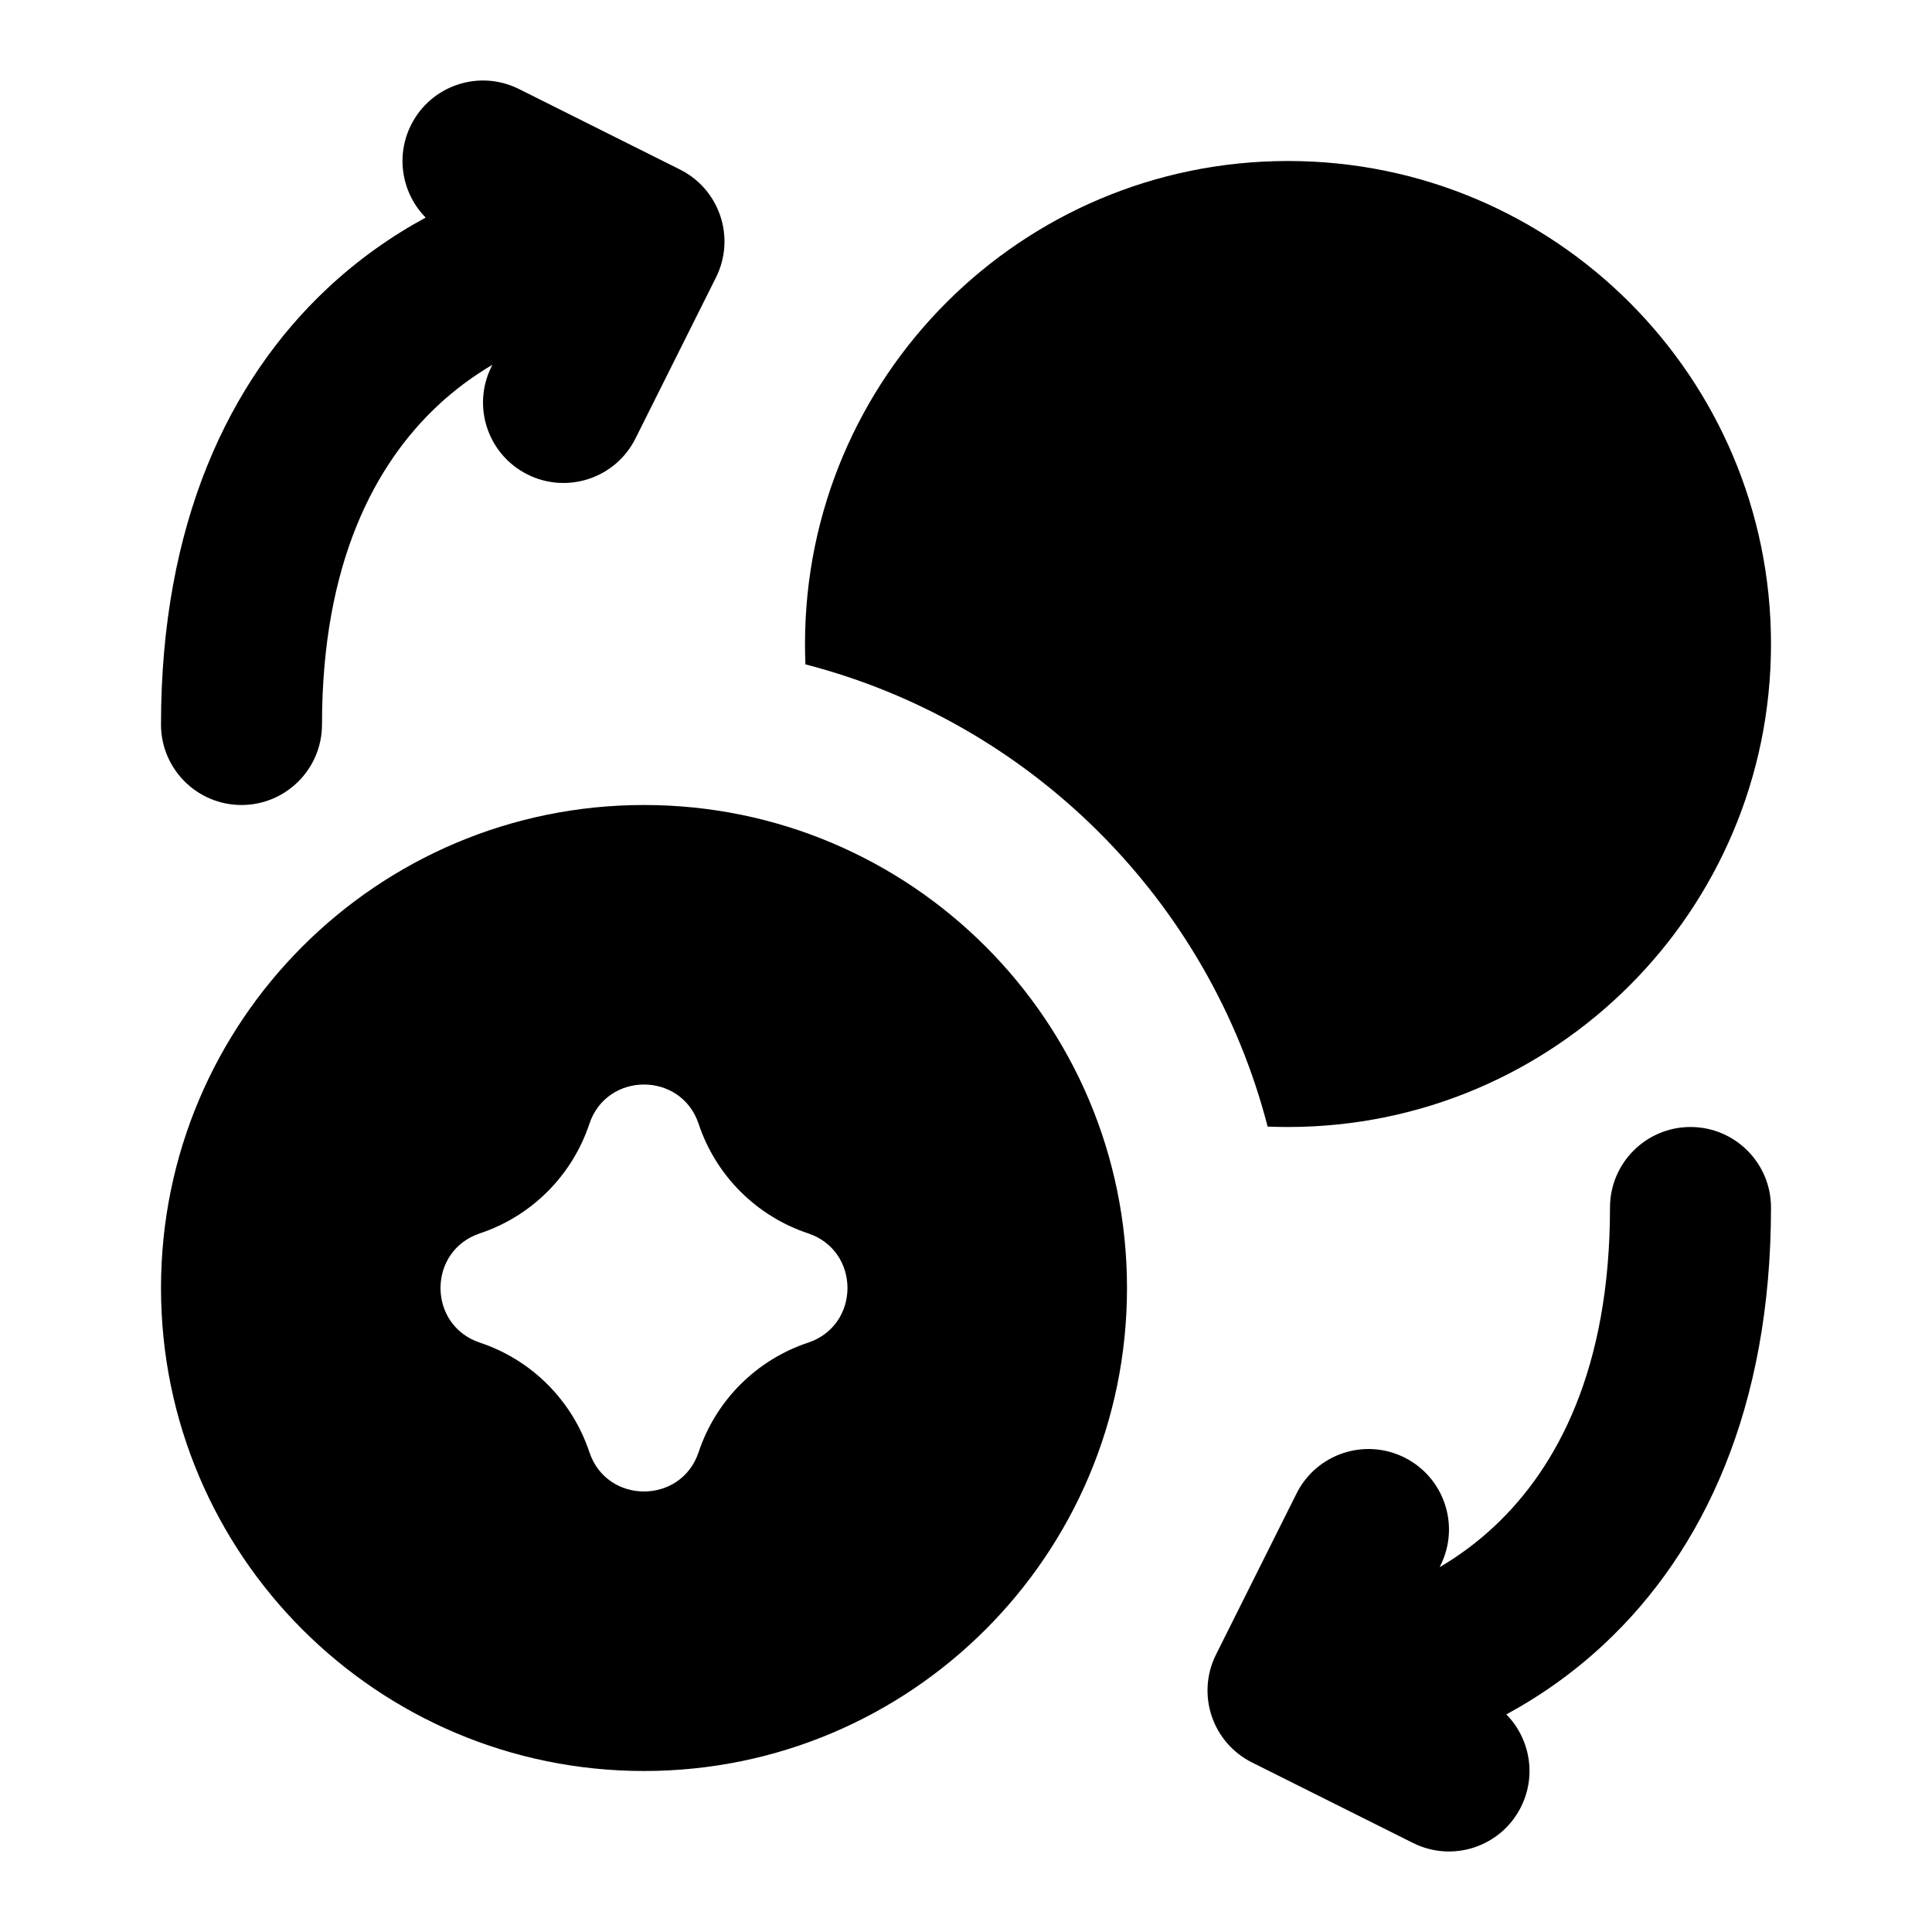 <svg width="24" height="24" viewBox="0 0 24 24" fill="none" xmlns="http://www.w3.org/2000/svg">
<path d="M2 9C2 9.552 2.448 10 3 10C3.552 10 4 9.552 4 9C4 6.989 4.661 5.767 5.434 5.042C5.649 4.84 5.88 4.671 6.116 4.532L6.106 4.553C5.859 5.047 6.059 5.647 6.553 5.894C7.047 6.141 7.647 5.941 7.894 5.447L8.894 3.447C9.141 2.953 8.941 2.353 8.447 2.106L6.447 1.106C5.953 0.859 5.353 1.059 5.106 1.553C4.909 1.946 4.996 2.407 5.288 2.703C4.863 2.933 4.449 3.224 4.066 3.583C2.839 4.733 2 6.511 2 9Z" fill="currentColor"/>
<path d="M22 8C22 11.314 19.314 14 16 14C15.915 14 15.831 13.998 15.747 13.995C15.022 11.188 12.812 8.978 10.005 8.253C10.002 8.169 10 8.085 10 8C10 4.686 12.686 2 16 2C19.314 2 22 4.686 22 8Z" fill="currentColor"/>
<path fill-rule="evenodd" clip-rule="evenodd" d="M14 16C14 19.314 11.314 22 8 22C4.686 22 2 19.314 2 16C2 12.686 4.686 10 8 10C11.314 10 14 12.686 14 16ZM7.321 18.038C7.107 17.396 6.604 16.893 5.962 16.679C5.309 16.462 5.309 15.538 5.962 15.321C6.604 15.107 7.107 14.604 7.321 13.962C7.538 13.309 8.462 13.309 8.679 13.962C8.893 14.604 9.396 15.107 10.038 15.321C10.691 15.538 10.691 16.462 10.038 16.679C9.396 16.893 8.893 17.396 8.679 18.038C8.462 18.691 7.538 18.691 7.321 18.038Z" fill="currentColor"/>
<path d="M21 14C21.552 14 22 14.448 22 15C22 17.489 21.161 19.267 19.934 20.417C19.551 20.776 19.137 21.067 18.712 21.297C19.004 21.593 19.091 22.054 18.894 22.447C18.647 22.941 18.047 23.141 17.553 22.894L15.553 21.894C15.059 21.647 14.859 21.047 15.106 20.553L16.106 18.553C16.353 18.059 16.953 17.859 17.447 18.106C17.941 18.353 18.141 18.953 17.894 19.447L17.884 19.468C18.12 19.329 18.351 19.16 18.566 18.958C19.339 18.233 20 17.011 20 15C20 14.448 20.448 14 21 14Z" fill="currentColor"/>
</svg>

